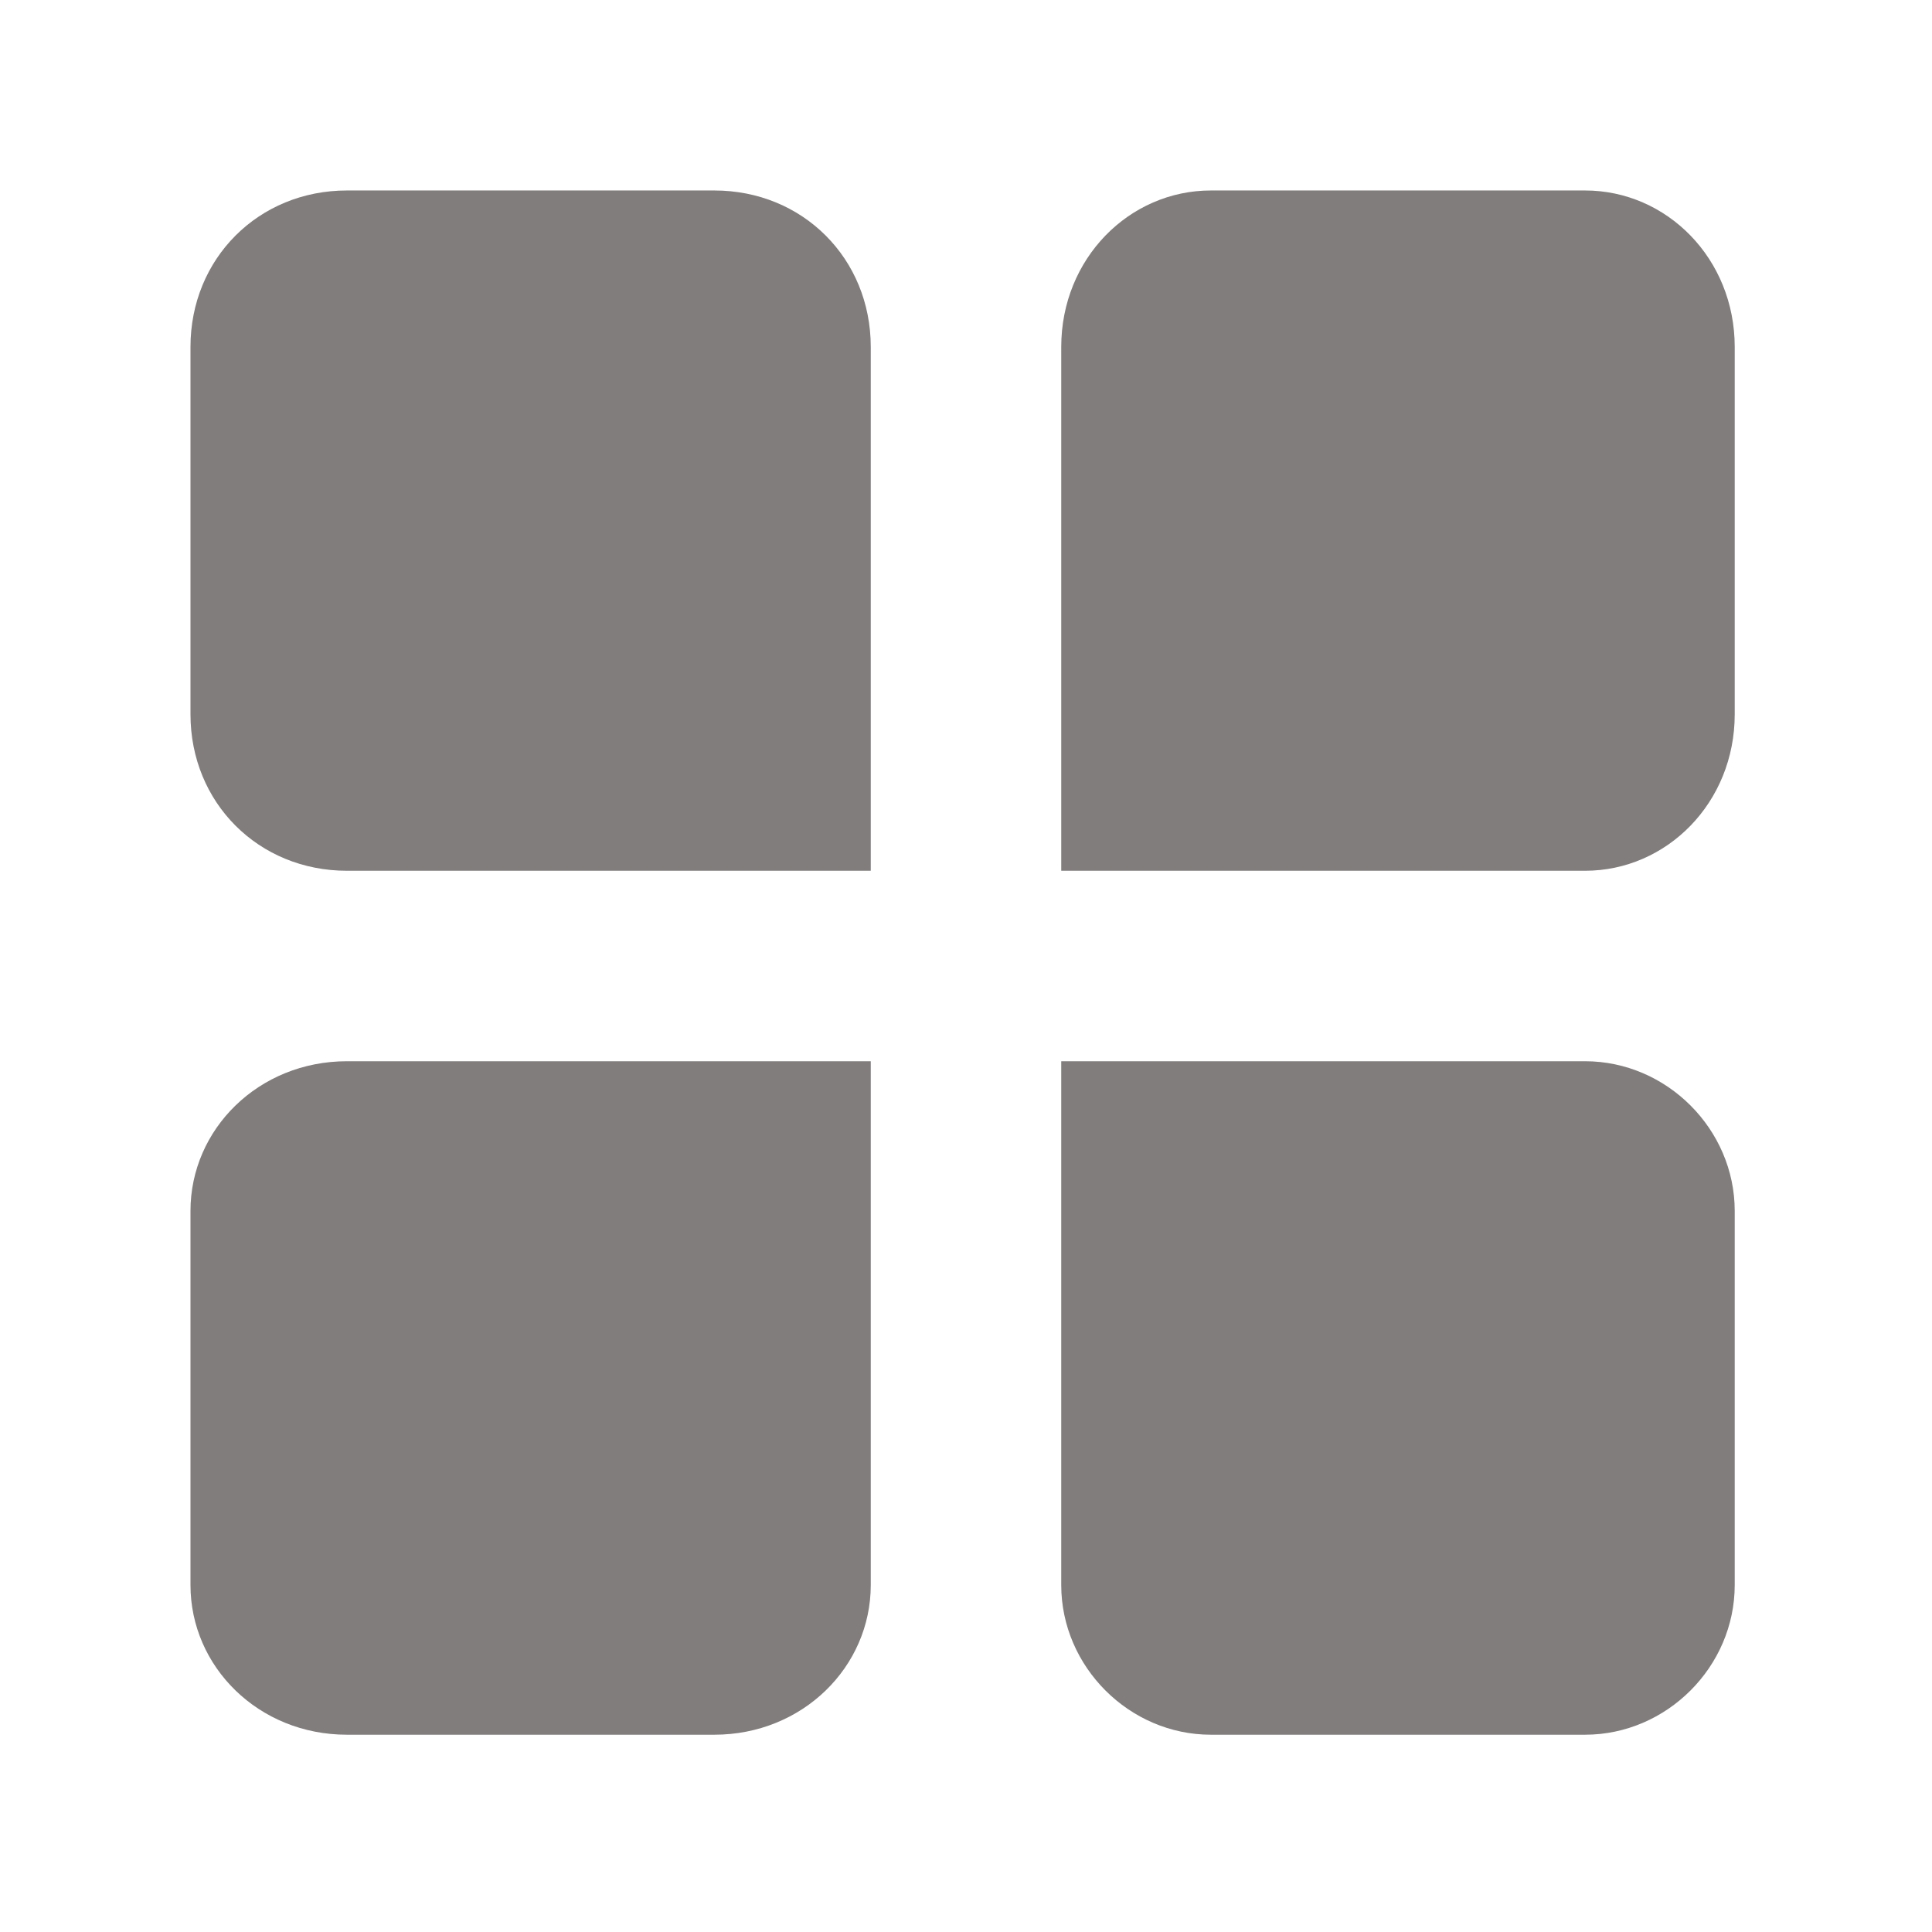 <?xml version="1.0" encoding="utf-8"?>
<svg width="1280" height="1280" style="shape-rendering:geometricPrecision" viewBox="0 0 284 284" xmlns="http://www.w3.org/2000/svg">
  <path d="M178 28l55 0c12,0 22,10 22,23l0 54c0,13 -10,23 -22,23l-77 0 0 -77c0,-13 10,-23 22,-23z" style="fill: rgb(128, 125, 124);"/>
  <path d="M51 28l54 0c13,0 23,10 23,23l0 77 -77 0c-13,0 -23,-10 -23,-23l0 -54c0,-13 10,-23 23,-23z" style="fill: rgb(128, 125, 124);"/>
  <path d="M51 156l77 0 0 77c0,12 -10,22 -23,22l-54 0c-13,0 -23,-10 -23,-22l0 -55c0,-12 10,-22 23,-22z" style="fill: rgb(128, 125, 124);"/>
  <path d="M156 156l77 0c12,0 22,10 22,22l0 55c0,12 -10,22 -22,22l-55 0c-12,0 -22,-10 -22,-22l0 -77z" style="fill: rgb(128, 125, 124);"/>
</svg>